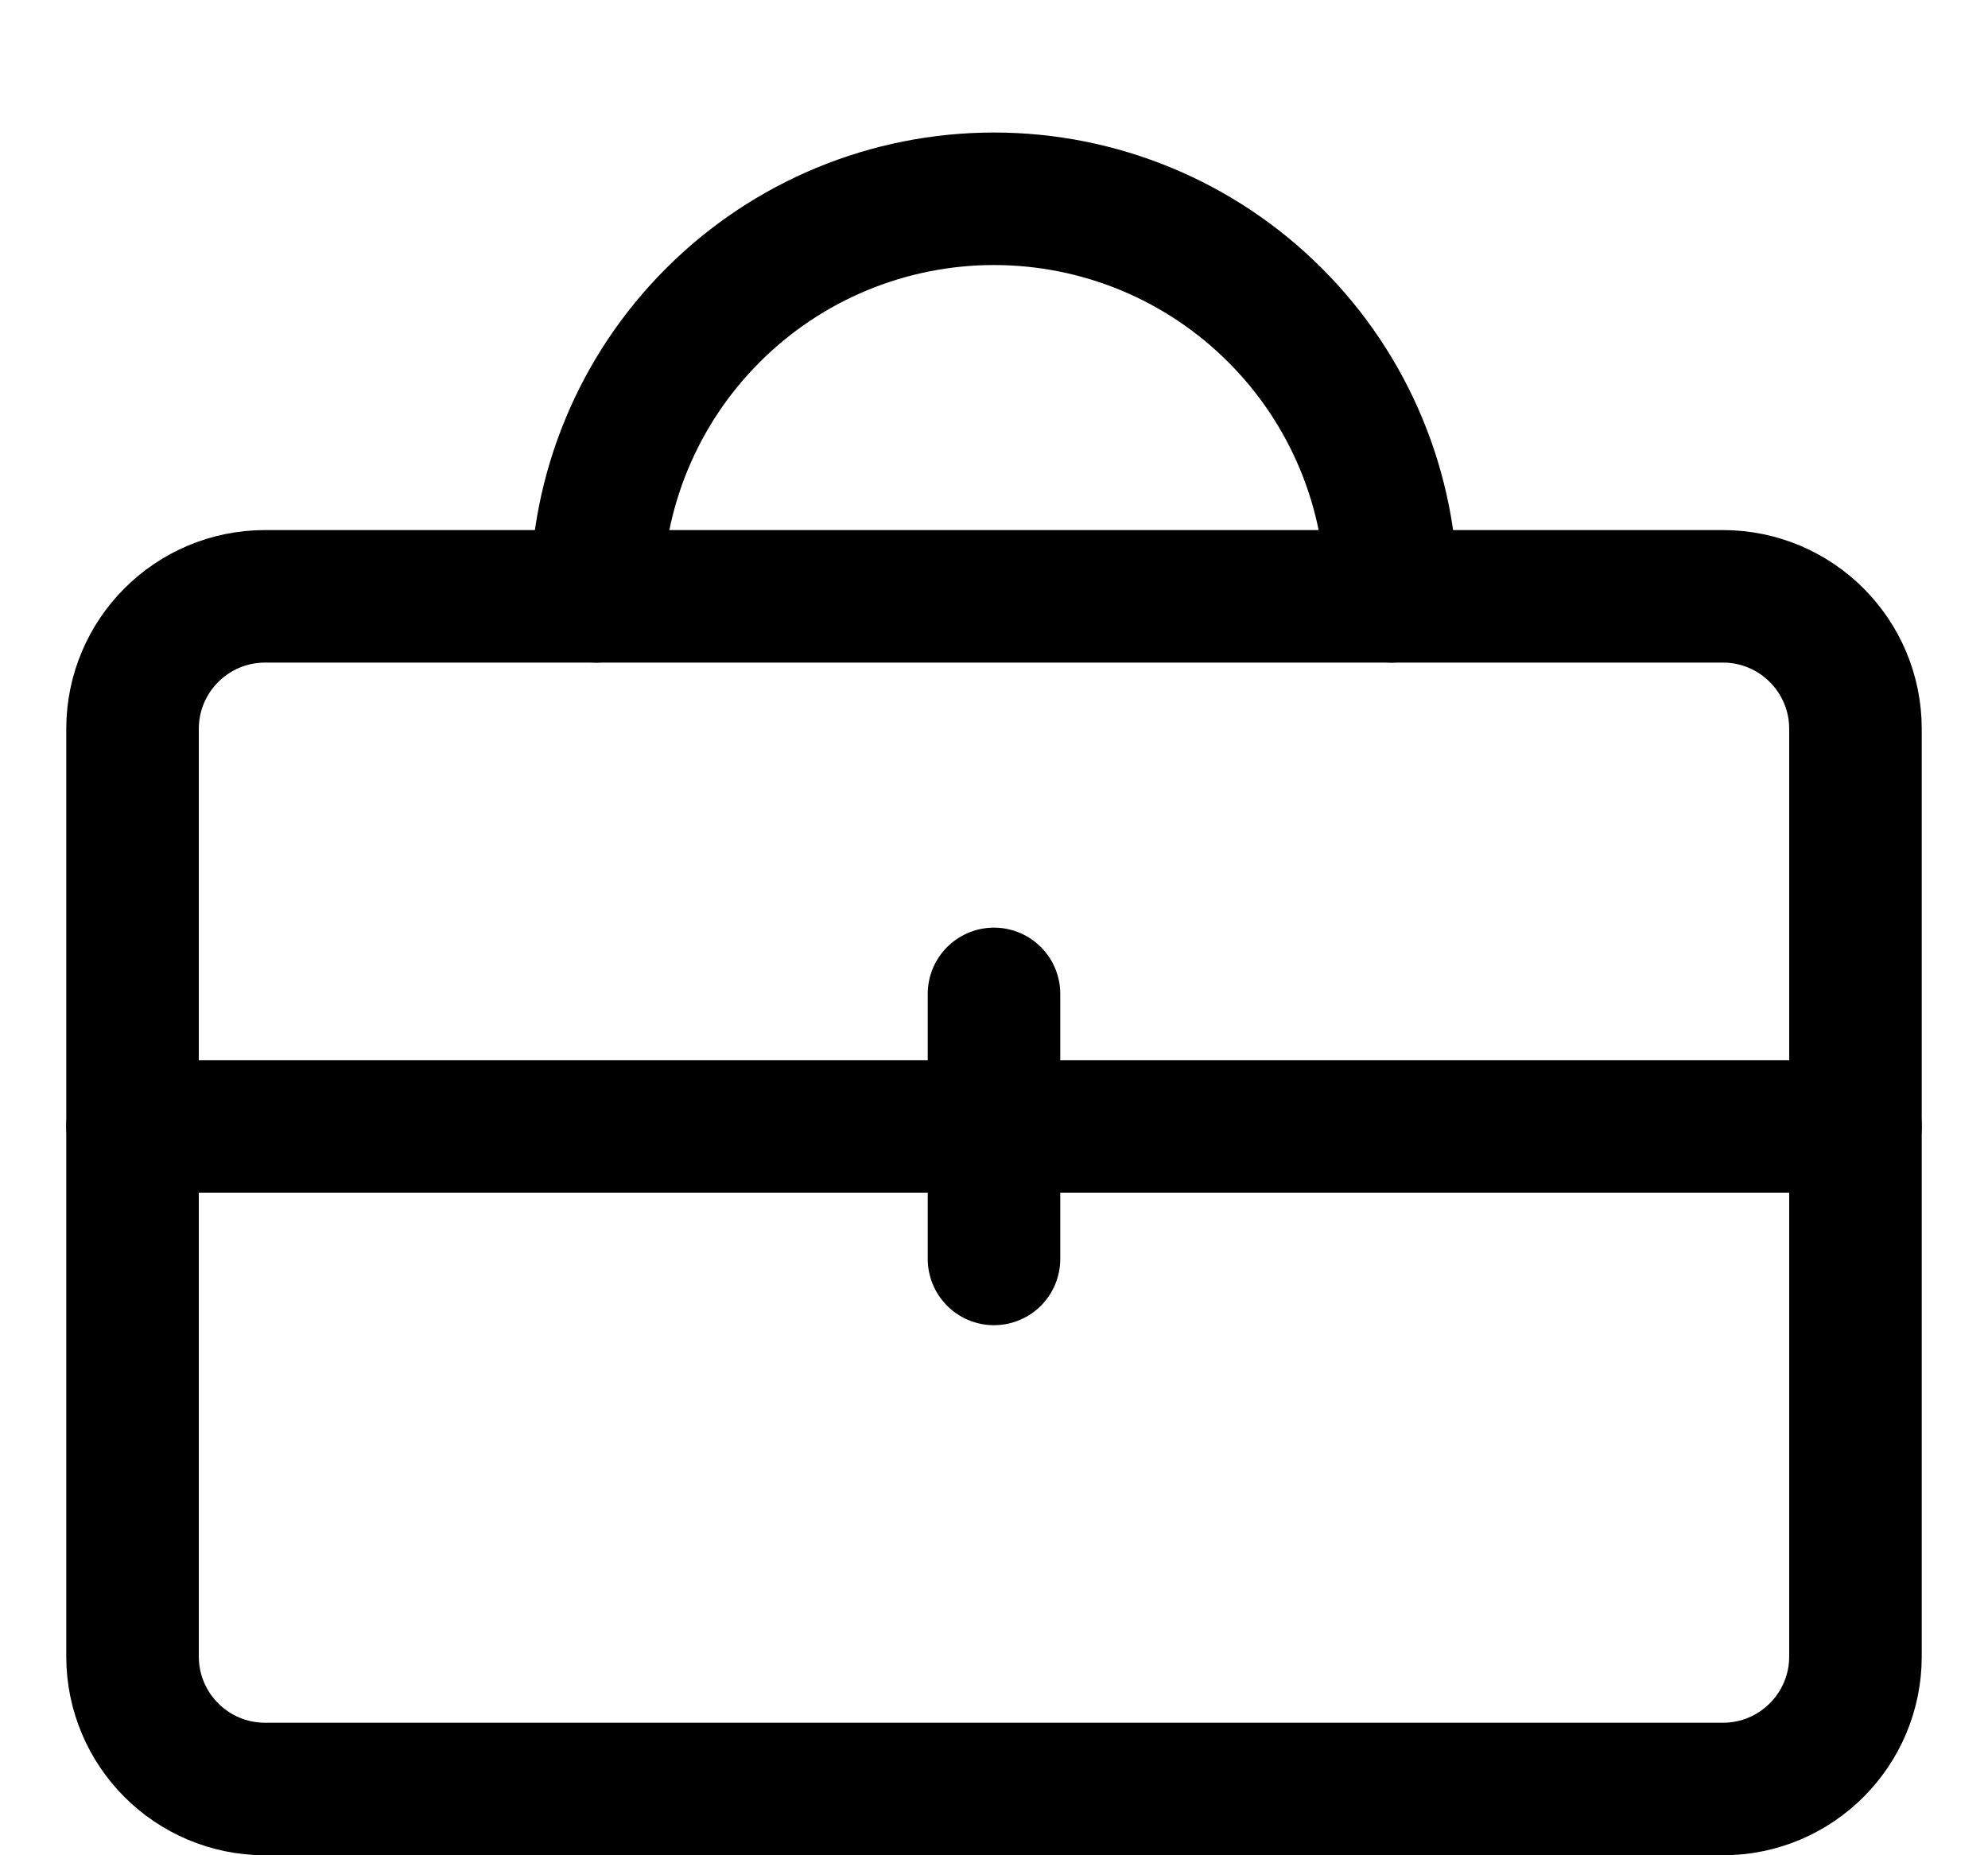 <svg width="15" height="14" viewBox="0 0 15 14" fill="none" xmlns="http://www.w3.org/2000/svg">
<g clip-path="url(#clip0_2002_651)">
<path d="M13 4.5H2C1.448 4.5 1 4.948 1 5.5V12.5C1 13.052 1.448 13.5 2 13.5H13C13.552 13.5 14 13.052 14 12.5V5.5C14 4.948 13.552 4.5 13 4.5Z" stroke="black" stroke-linecap="round" stroke-linejoin="round"/>
<path d="M1 8.5H14" stroke="black" stroke-linecap="round" stroke-linejoin="round"/>
<path d="M7.5 7.5V9.5" stroke="black" stroke-linecap="round" stroke-linejoin="round"/>
<path d="M10.5 4.5C10.5 3.704 10.184 2.941 9.621 2.379C9.059 1.816 8.296 1.5 7.5 1.5V1.5C6.704 1.5 5.941 1.816 5.379 2.379C4.816 2.941 4.5 3.704 4.5 4.5" stroke="black" stroke-linecap="round" stroke-linejoin="round"/>
</g>
<defs>
<clipPath id="clip0_2002_651">
<rect width="14" height="14" fill="white" transform="translate(0.5)"/>
</clipPath>
</defs>
</svg>
